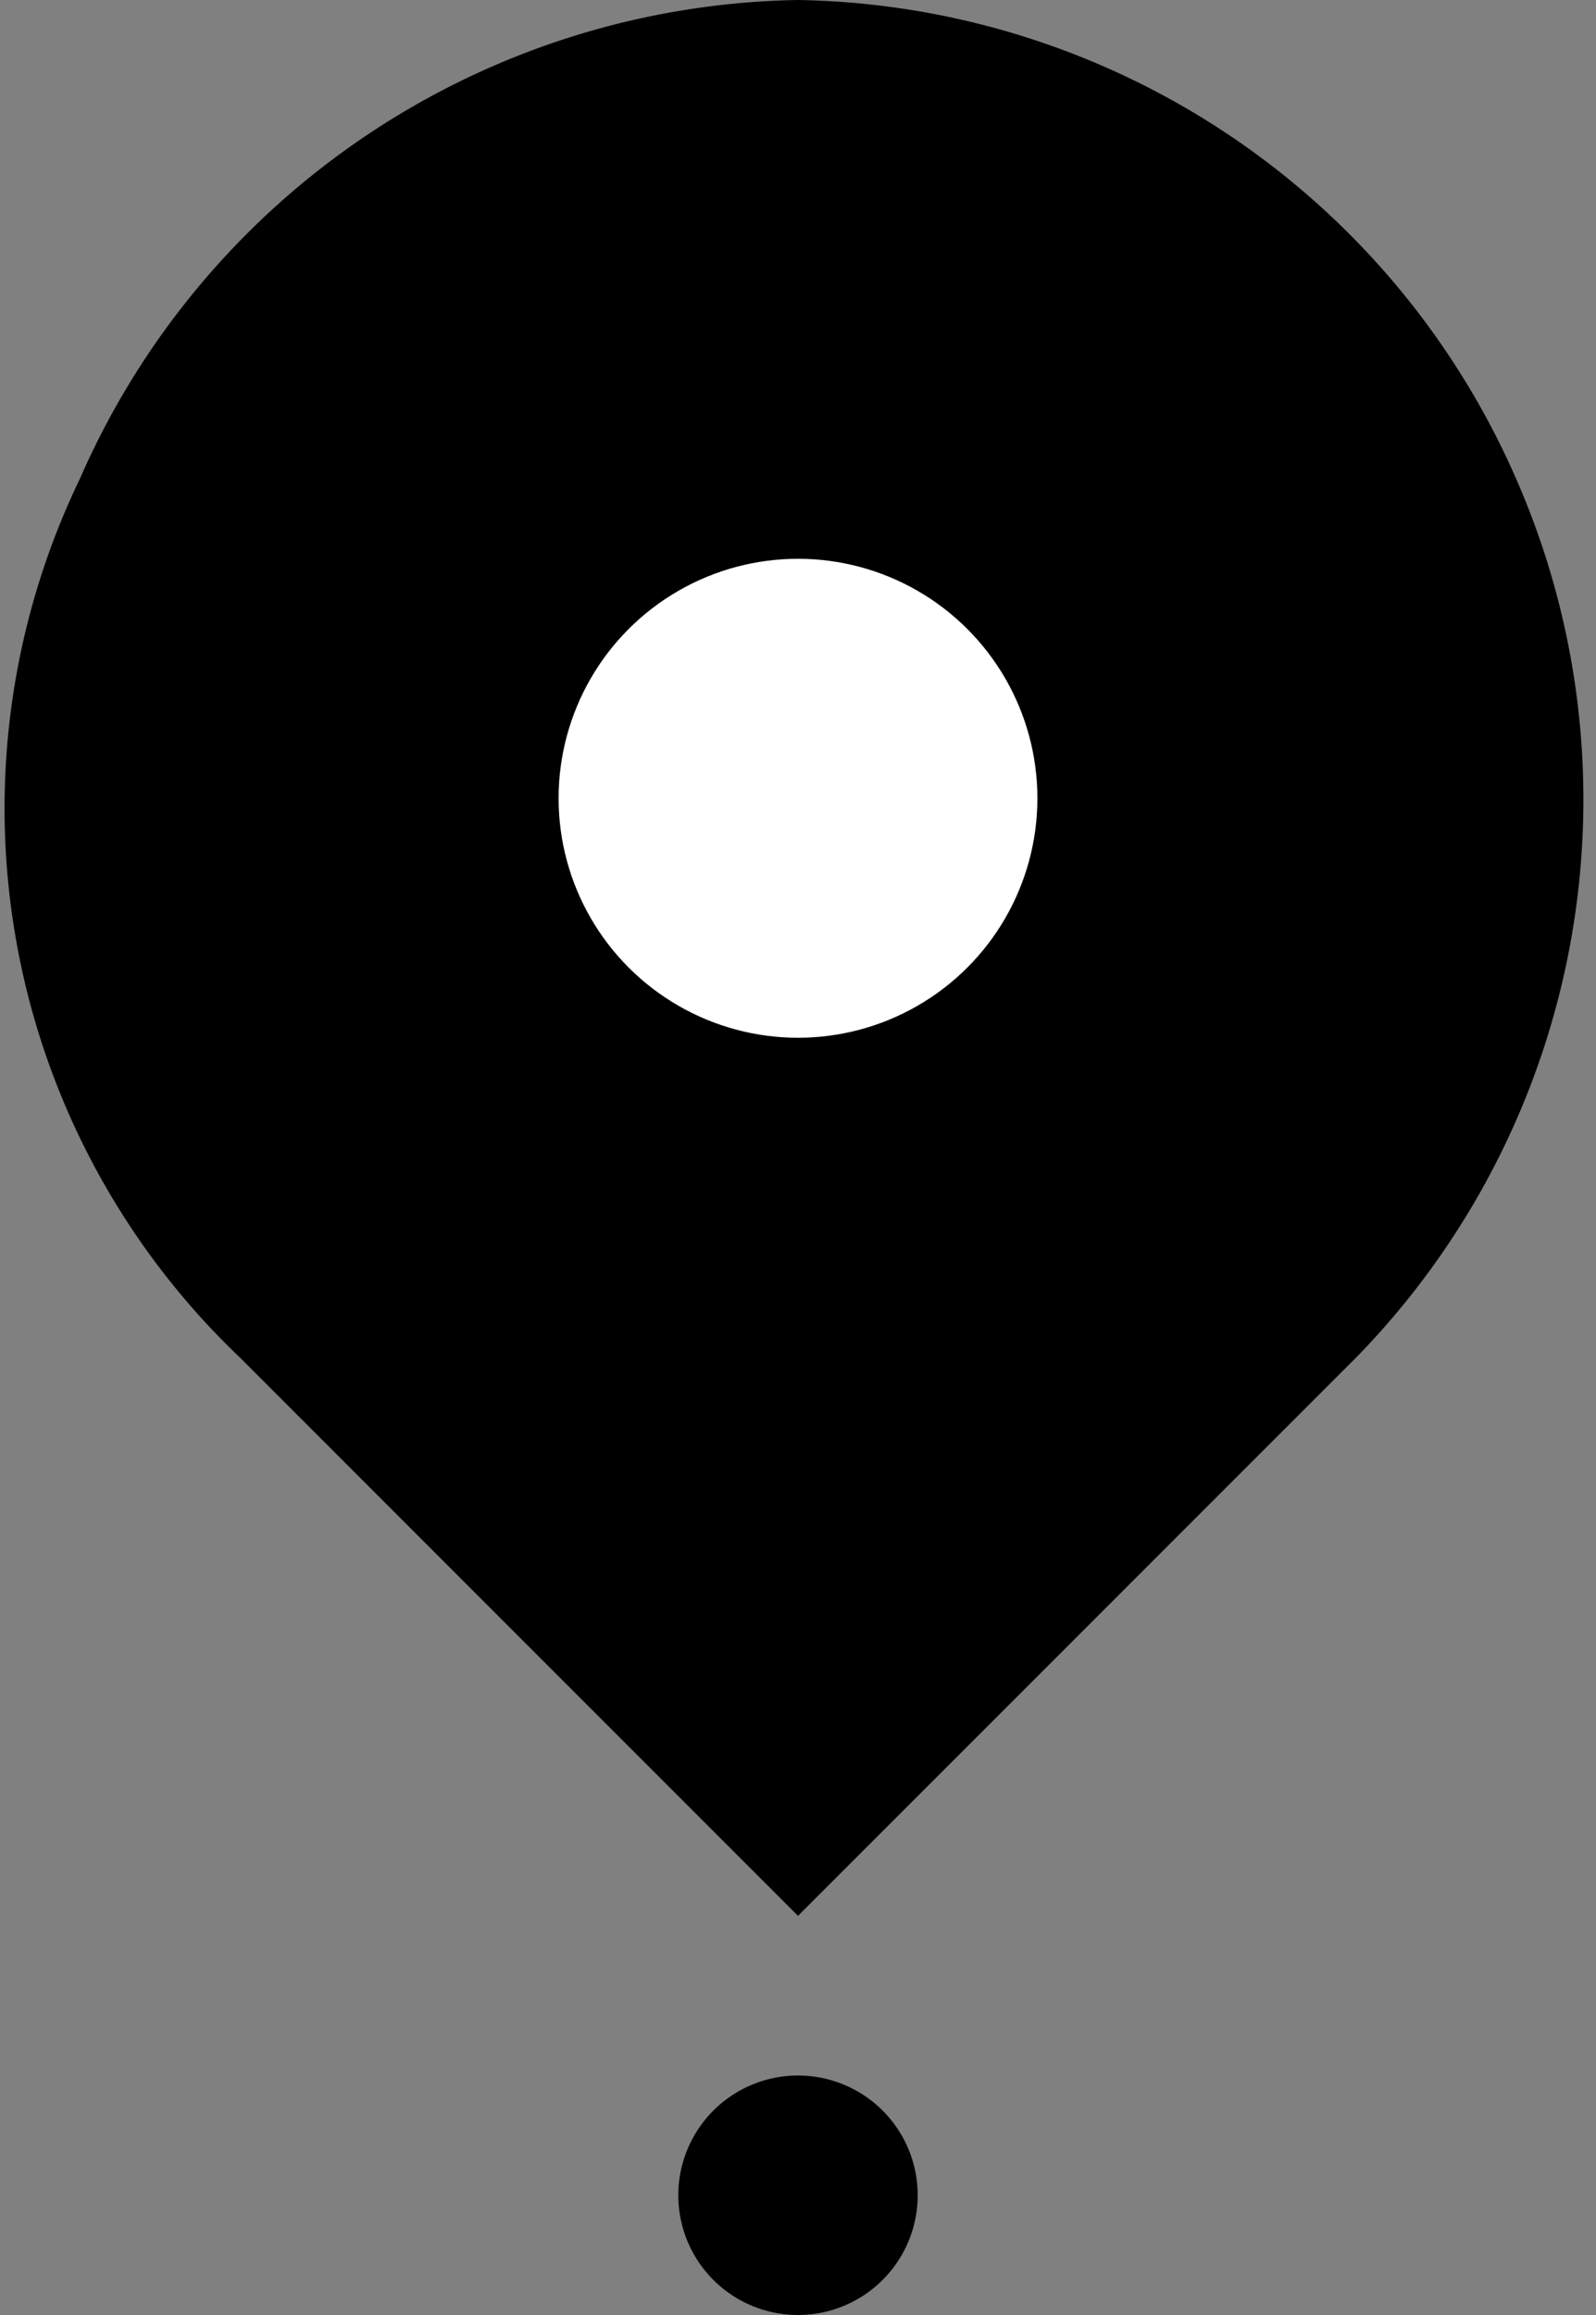 <svg width="40" height="58" viewBox="0 0 40 58" fill="none" xmlns="http://www.w3.org/2000/svg">
  <rect x="0" y="0" width="40" height="58" fill="#808080" stroke="none"/>
  <path
    d="M20 58a3 3 0 1 0 0-6 3 3 0 0 0 0 6ZM20 48l14-14a20 20 0 0 0 4-22A20 20 0 0 0 20 0 20 20 0 0 0 2 12a19 19 0 0 0 4 22l14 14Z"
    fill="currentColor"
    />
  <circle cx="20" cy="20" r="6" fill="white" />
</svg>